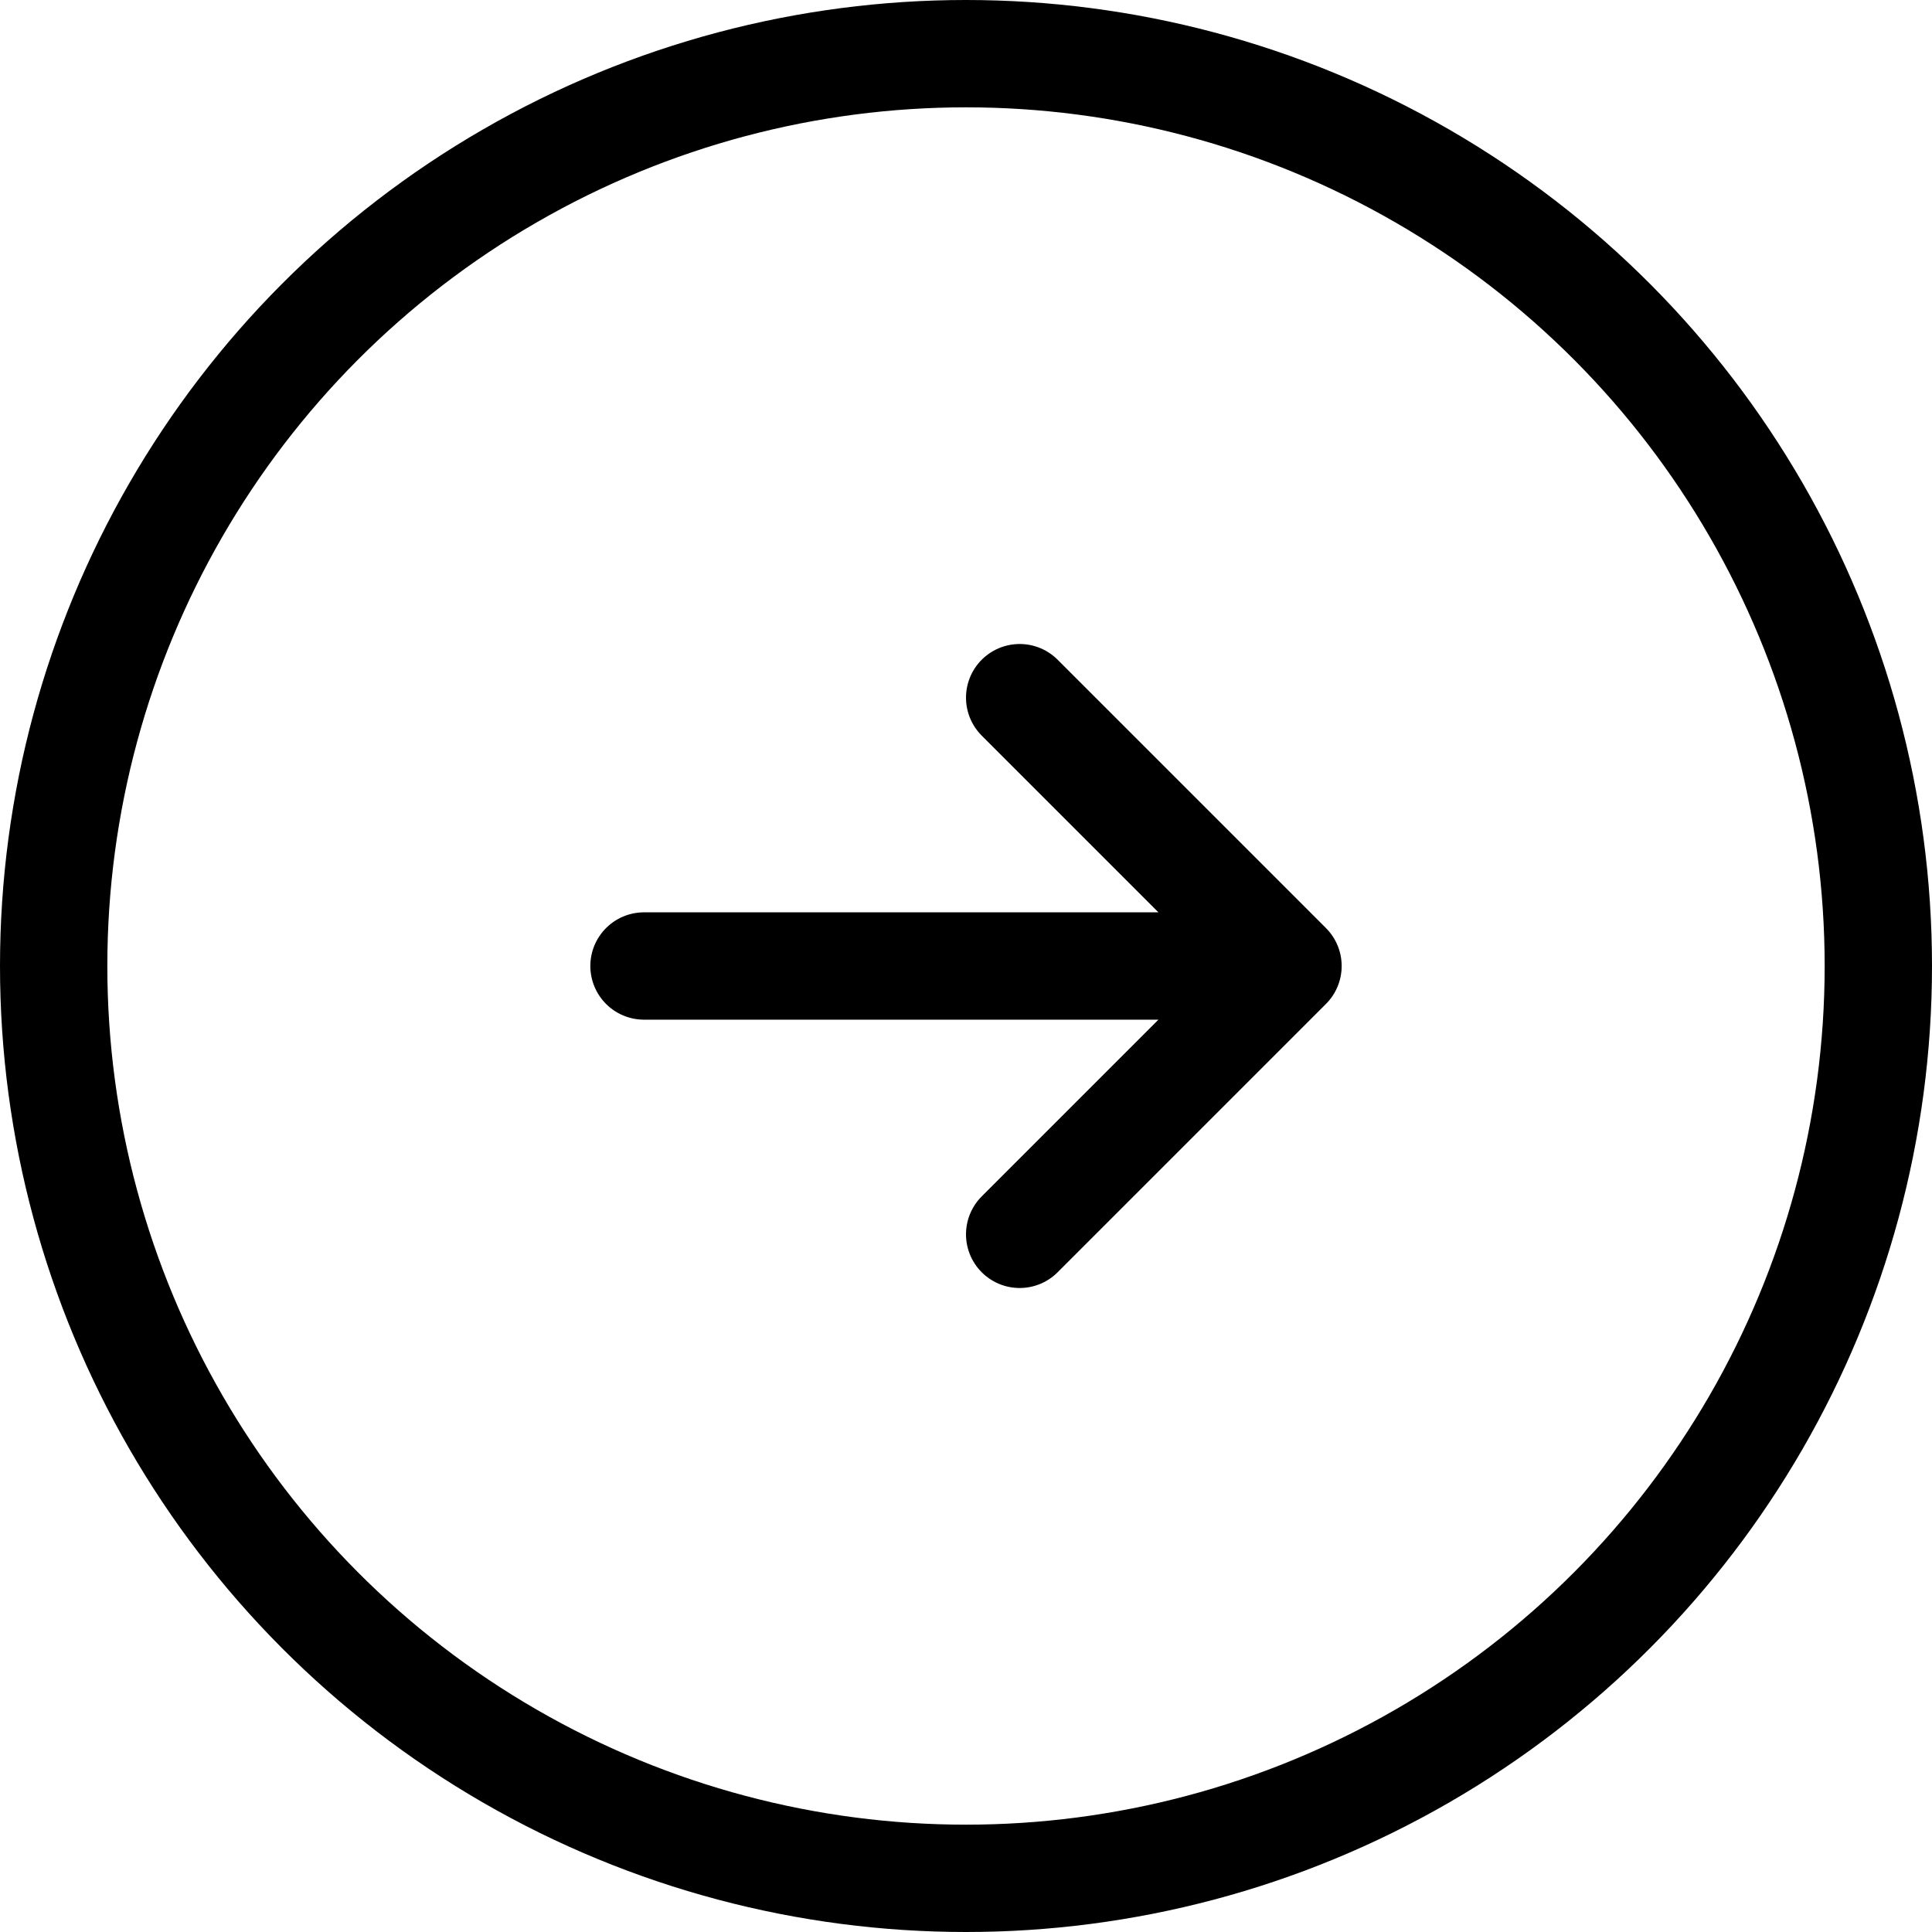 <svg width="36" height="36" viewBox="0 0 36 36" fill="none" xmlns="http://www.w3.org/2000/svg">
<circle cx="18" cy="18" r="17" stroke="black" stroke-width="2"/>
<path d="M12 18H24M24 18L19 13M24 18L19 23" stroke="black" stroke-width="2" stroke-linecap="round" stroke-linejoin="round"/>
</svg>
